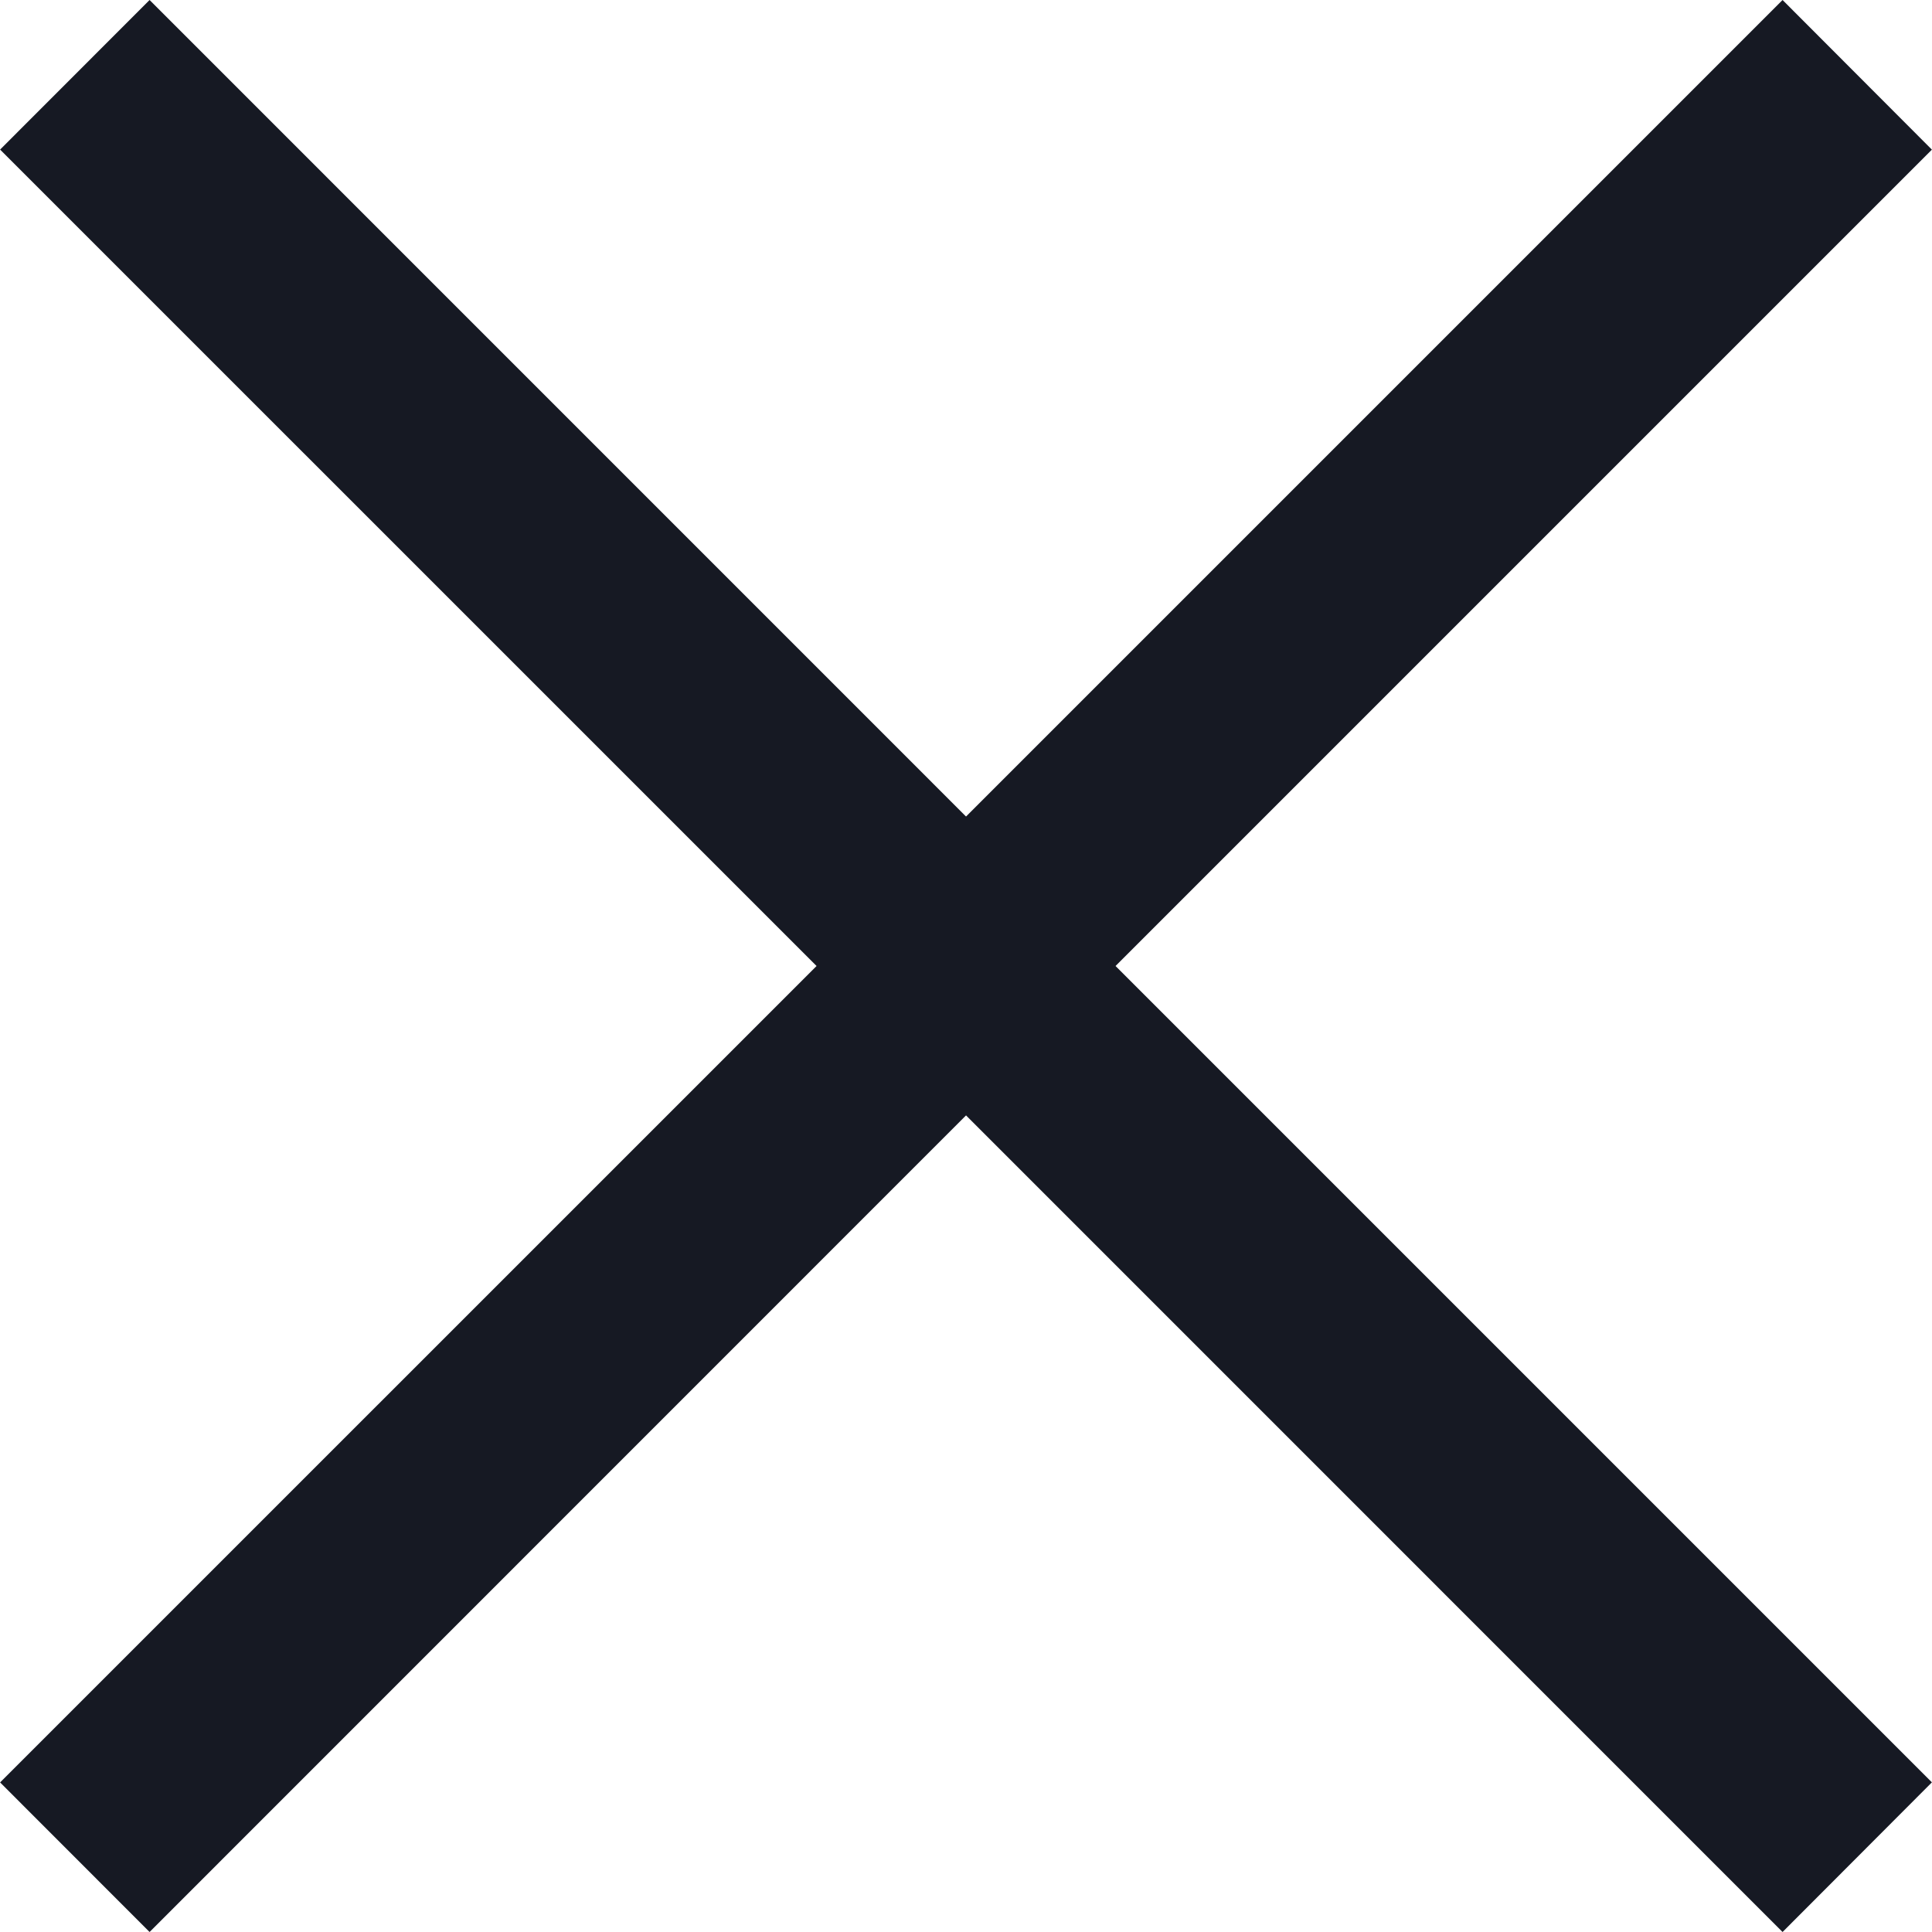 <svg xmlns="http://www.w3.org/2000/svg" xmlns:xlink="http://www.w3.org/1999/xlink" id="Capa_1" x="0" y="0" version="1.1" viewBox="0 0 449.998 449.998" xml:space="preserve"><g><polygon style="fill:#161923" points="449.974 34.855 415.191 0 225.007 190.184 34.839 0 .024 34.839 190.192 224.999 .024 415.159 34.839 449.998 225.007 259.797 415.191 449.998 449.974 415.143 259.83 224.999"/></g></svg>